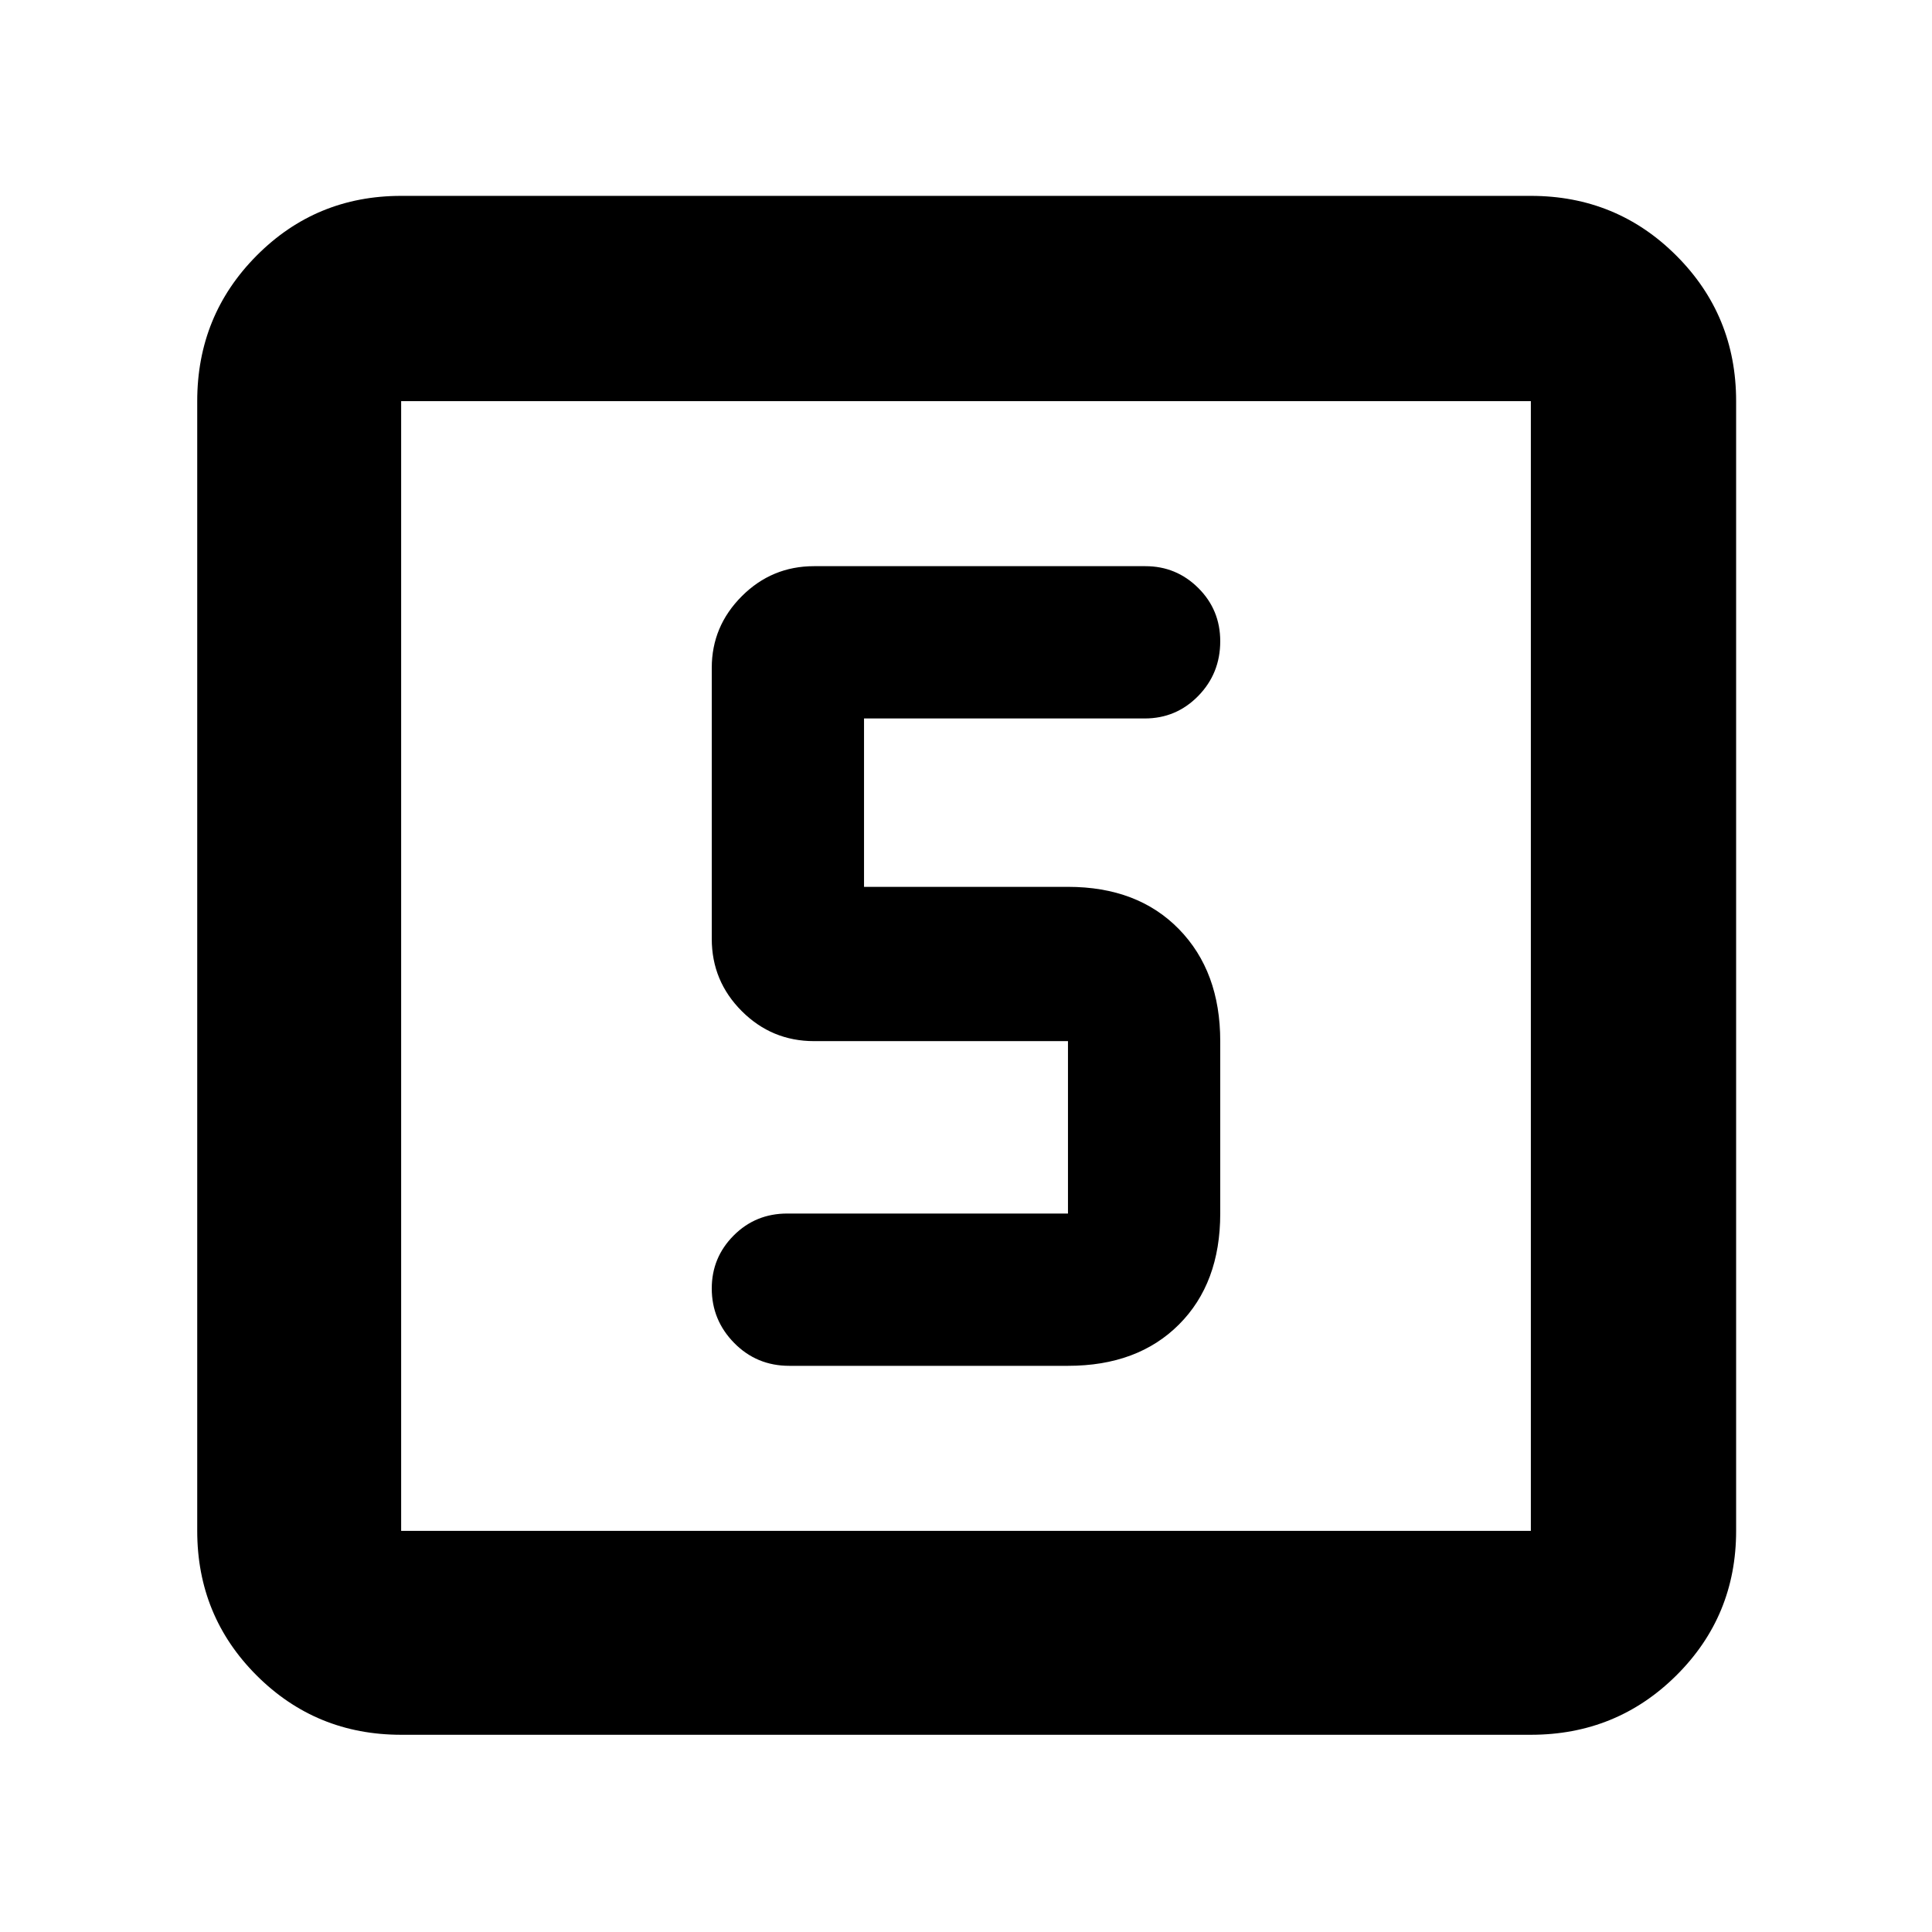 <svg xmlns="http://www.w3.org/2000/svg" height="40" viewBox="0 -960 960 960" width="40"><path d="M530.67-281.33q34.62 0 55.14-20.52 20.52-20.52 20.52-55.15v-85.67q0-34.62-20.52-55.64-20.52-21.02-55.14-21.02H429.33V-603h139.49q15.63 0 26.57-11.18t10.94-27.2q0-15.6-10.9-26.44-10.91-10.85-26.26-10.85H404.5q-21 0-35.92 14.94-14.91 14.95-14.91 35.56v134.67q0 21 14.91 35.92 14.92 14.91 35.92 14.91h126.17V-357h-139.5q-15.74 0-26.62 10.92-10.88 10.93-10.88 26.31 0 15.77 11.16 27.1 11.17 11.34 27.34 11.34h138.5ZM199.33-98q-42.32 0-71.83-29.5Q98-157.01 98-199.33v-561.34q0-42.6 29.5-72.3 29.51-29.7 71.83-29.7h561.34q42.6 0 72.3 29.7 29.7 29.7 29.7 72.3v561.34q0 42.32-29.7 71.83-29.7 29.5-72.3 29.5H199.33Zm0-101.33h561.34v-561.34H199.33v561.34Zm0-561.34v561.34-561.34Z"/></svg>